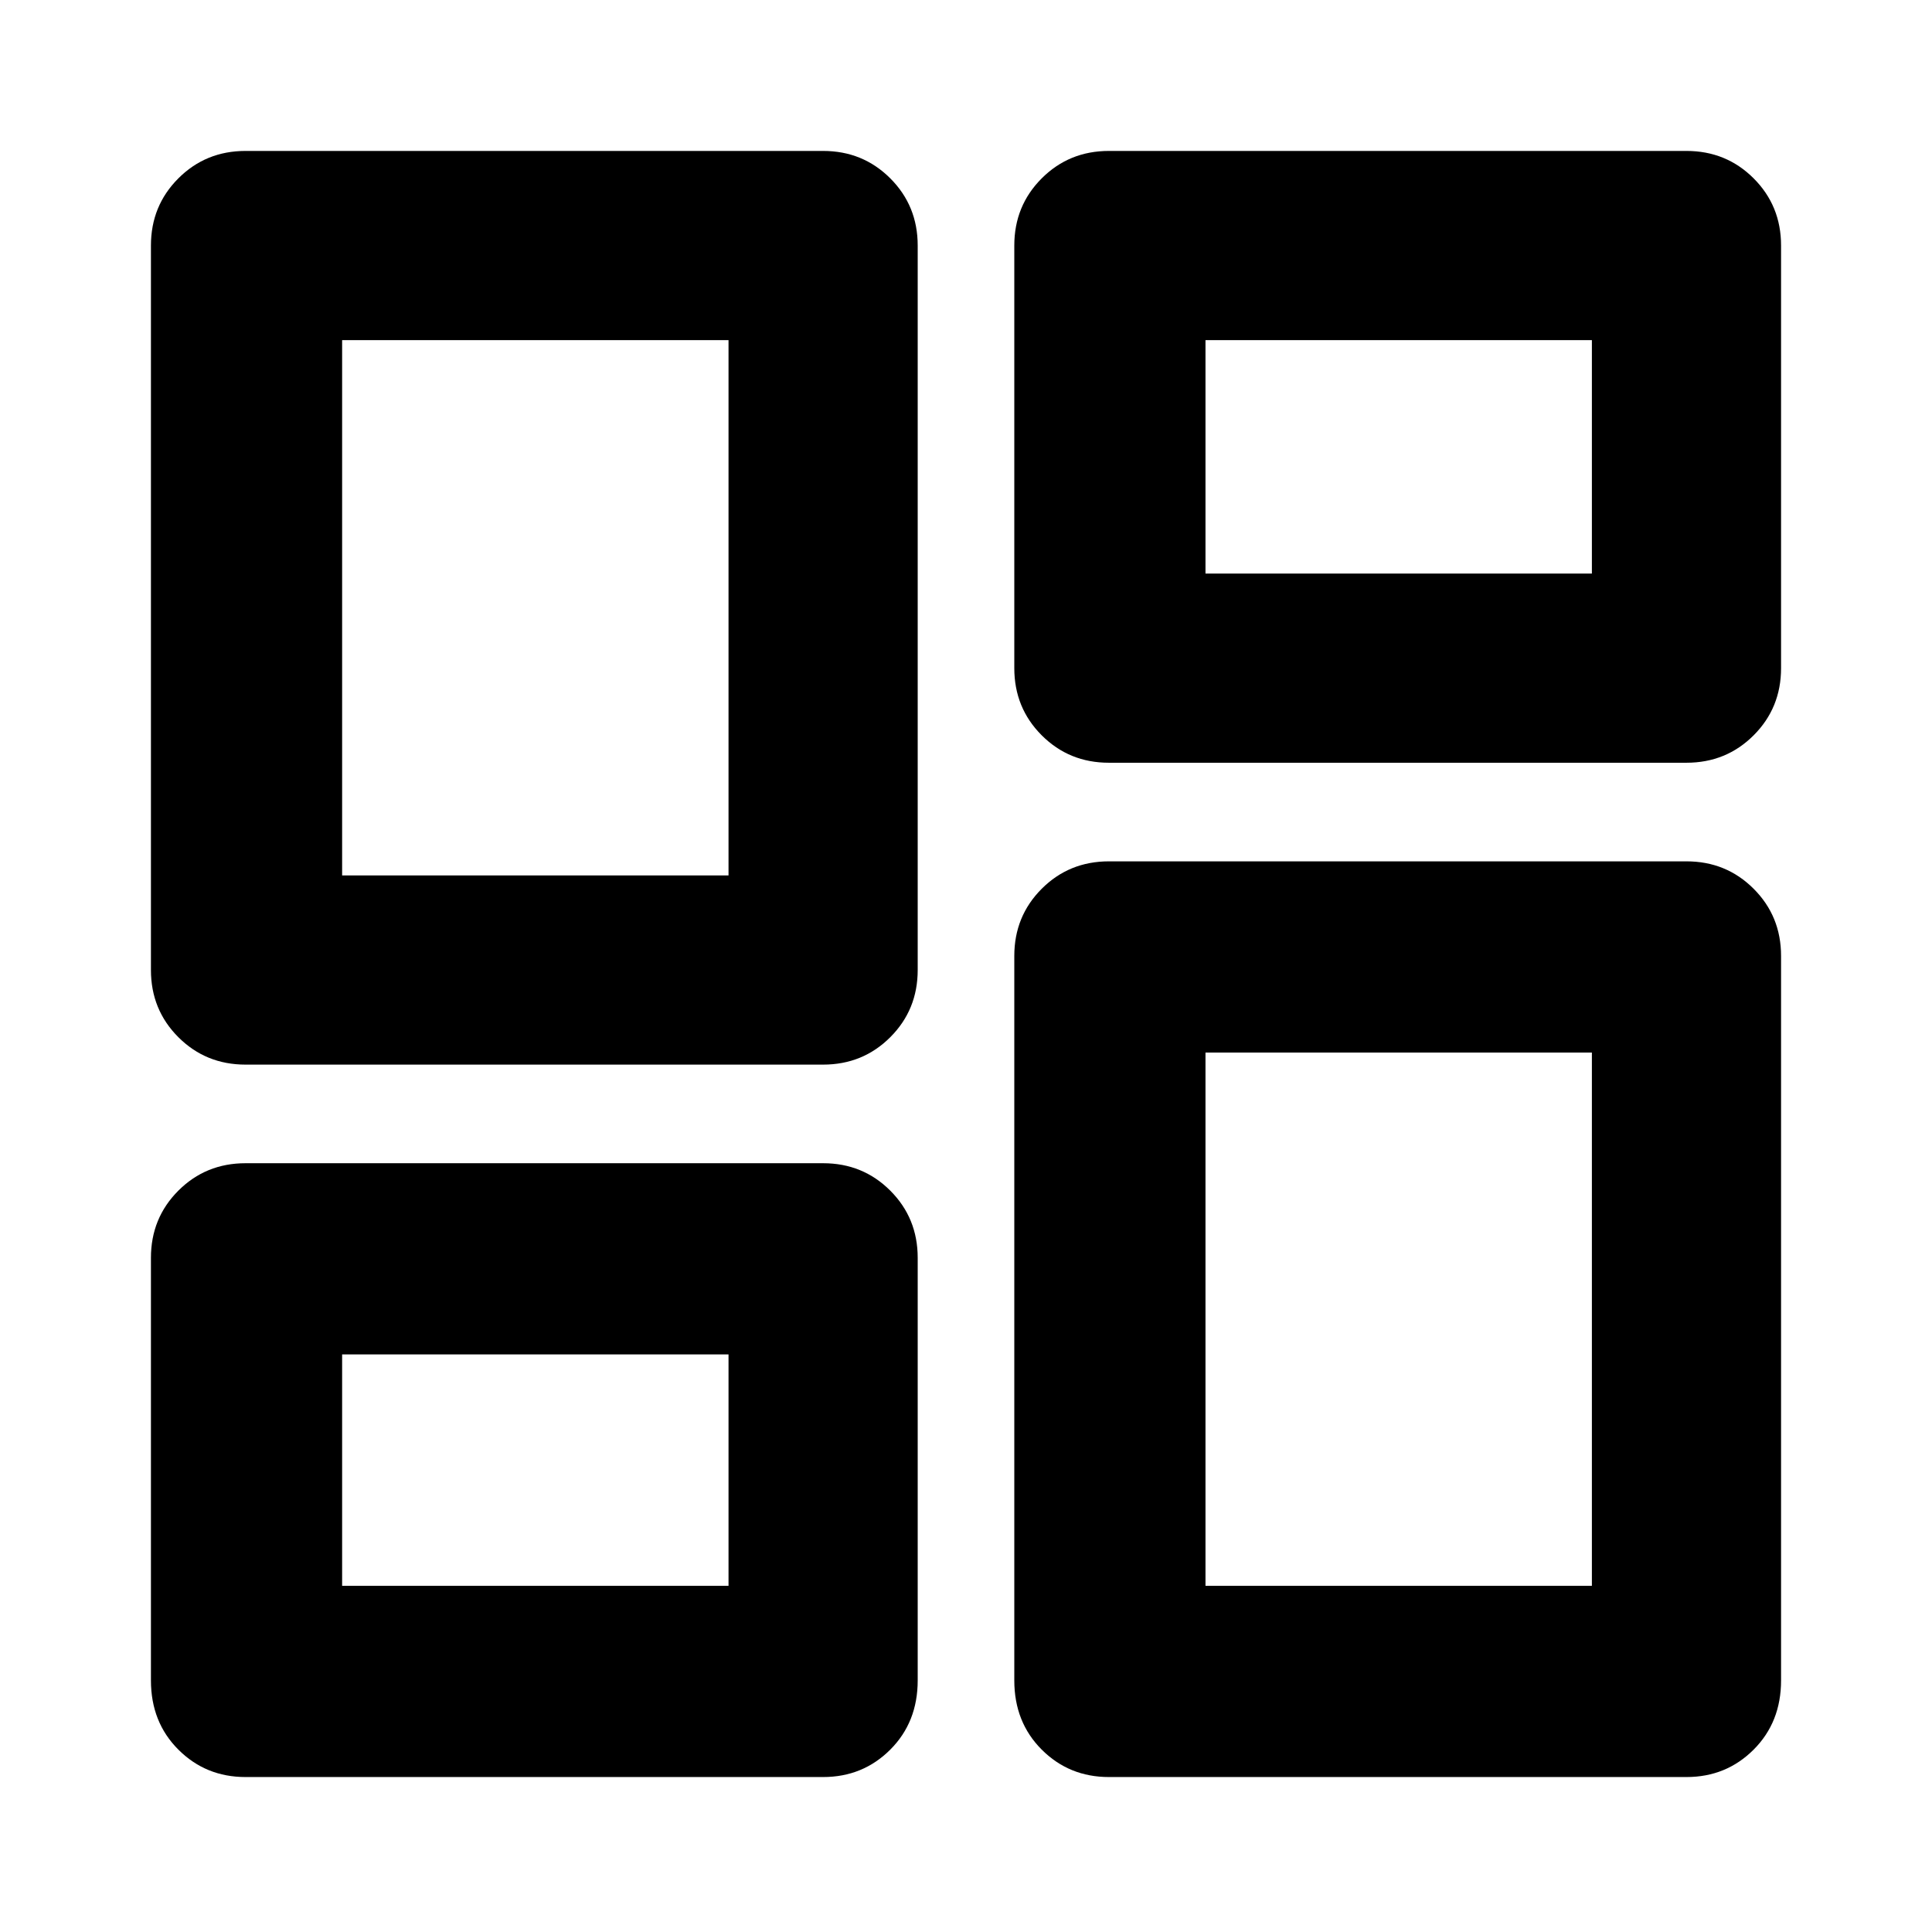 <svg xmlns="http://www.w3.org/2000/svg" width="48" height="48" viewBox="0 -960 960 960"><path d="M504-628v-210q0-19.75 13.625-33.375T551-885h287q19.75 0 33.375 13.625T885-838v210q0 19.75-13.625 33.375T838-581H551q-19.75 0-33.375-13.625T504-628ZM75-478v-360q0-19.75 13.625-33.375T122-885h287q19.75 0 33.375 13.625T456-838v360q0 19.75-13.625 33.375T409-431H122q-19.75 0-33.375-13.625T75-478Zm429 353v-360q0-19.75 13.625-33.375T551-532h287q19.75 0 33.375 13.625T885-485v360q0 20.75-13.625 34.375T838-77H551q-19.75 0-33.375-13.625T504-125Zm-429 0v-210q0-19.75 13.625-33.375T122-382h287q19.75 0 33.375 13.625T456-335v210q0 20.75-13.625 34.375T409-77H122q-19.75 0-33.375-13.625T75-125Zm95-400h192v-266H170v266Zm429 353h192v-265H599v265Zm0-503h192v-116H599v116ZM170-172h192v-115H170v115Zm192-353Zm237-150Zm0 238ZM362-287Z"/></svg>